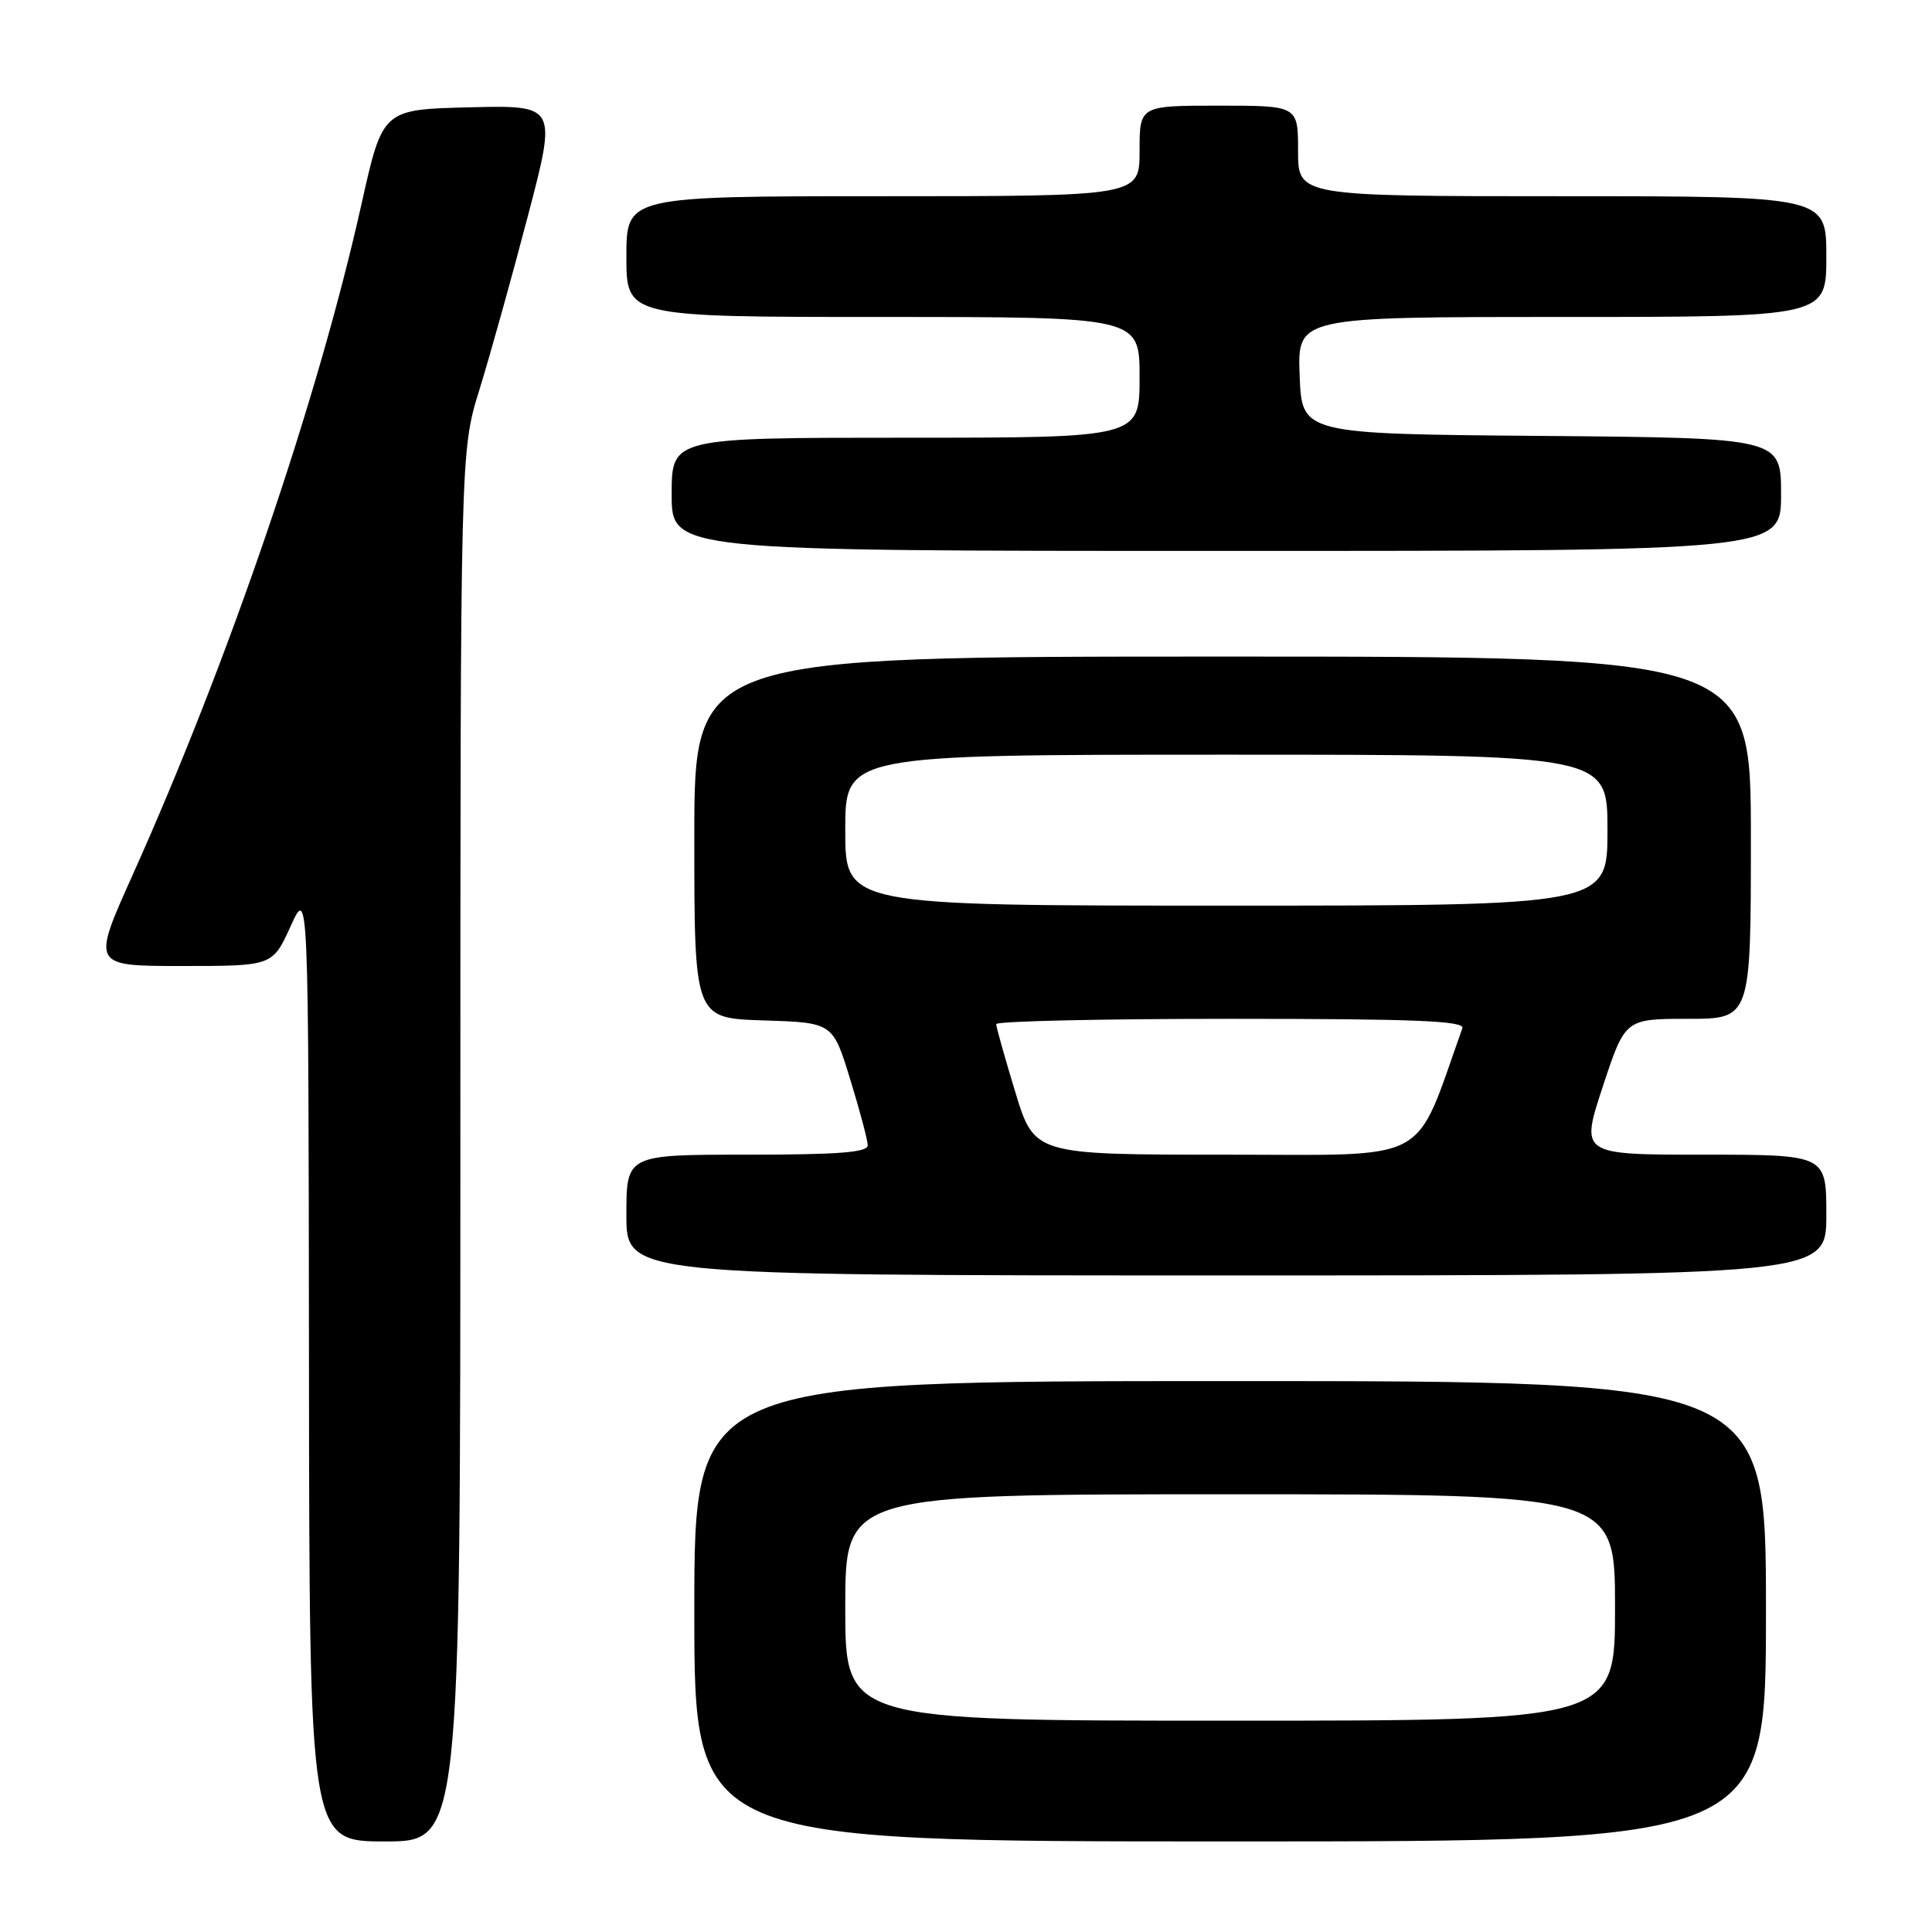 <?xml version="1.0" encoding="UTF-8" standalone="no"?>
<!DOCTYPE svg PUBLIC "-//W3C//DTD SVG 1.1//EN" "http://www.w3.org/Graphics/SVG/1.1/DTD/svg11.dtd" >
<svg xmlns="http://www.w3.org/2000/svg" xmlns:xlink="http://www.w3.org/1999/xlink" version="1.1" viewBox="0 0 256 256">
 <g >
 <path fill="currentColor"
d=" M 61.00 151.90 C 61.00 59.79 61.00 59.79 63.52 51.65 C 64.91 47.17 67.79 36.85 69.92 28.72 C 73.80 13.94 73.80 13.94 62.25 14.22 C 50.70 14.50 50.70 14.50 47.91 27.00 C 42.09 53.07 30.36 87.44 17.56 115.97 C 12.15 128.00 12.15 128.00 24.13 128.00 C 36.11 128.00 36.11 128.00 38.50 122.75 C 40.88 117.50 40.88 117.50 40.94 180.75 C 41.00 244.00 41.00 244.00 51.00 244.00 C 61.00 244.00 61.00 244.00 61.00 151.90 Z  M 234.00 213.50 C 234.00 183.00 234.00 183.00 163.00 183.00 C 92.00 183.00 92.00 183.00 92.00 213.50 C 92.00 244.00 92.00 244.00 163.00 244.00 C 234.00 244.00 234.00 244.00 234.00 213.50 Z  M 242.00 161.00 C 242.00 153.00 242.00 153.00 225.70 153.00 C 209.41 153.00 209.41 153.00 212.37 144.00 C 215.34 135.00 215.34 135.00 223.67 135.00 C 232.00 135.00 232.00 135.00 232.00 111.00 C 232.00 87.00 232.00 87.00 162.00 87.00 C 92.00 87.00 92.00 87.00 92.00 110.96 C 92.00 134.92 92.00 134.92 101.17 135.21 C 110.35 135.50 110.35 135.50 112.65 143.00 C 113.92 147.12 114.97 151.06 114.98 151.75 C 115.00 152.70 111.14 153.00 99.00 153.00 C 83.00 153.00 83.00 153.00 83.00 161.00 C 83.00 169.00 83.00 169.00 162.50 169.00 C 242.00 169.00 242.00 169.00 242.00 161.00 Z  M 236.00 65.51 C 236.00 58.03 236.00 58.03 204.25 57.76 C 172.50 57.50 172.50 57.50 172.21 49.75 C 171.92 42.00 171.92 42.00 206.96 42.00 C 242.00 42.00 242.00 42.00 242.00 34.00 C 242.00 26.00 242.00 26.00 207.00 26.00 C 172.00 26.00 172.00 26.00 172.00 20.00 C 172.00 14.00 172.00 14.00 161.50 14.00 C 151.00 14.00 151.00 14.00 151.00 20.00 C 151.00 26.00 151.00 26.00 117.00 26.00 C 83.00 26.00 83.00 26.00 83.00 34.00 C 83.00 42.00 83.00 42.00 117.00 42.00 C 151.00 42.00 151.00 42.00 151.00 50.00 C 151.00 58.00 151.00 58.00 120.00 58.00 C 89.00 58.00 89.00 58.00 89.00 65.50 C 89.00 73.00 89.00 73.00 162.50 73.00 C 236.00 73.00 236.00 73.00 236.00 65.51 Z  M 112.00 213.00 C 112.00 198.00 112.00 198.00 163.00 198.00 C 214.00 198.00 214.00 198.00 214.00 213.00 C 214.00 228.00 214.00 228.00 163.00 228.00 C 112.00 228.00 112.00 228.00 112.00 213.00 Z  M 134.53 144.70 C 133.14 140.13 132.00 136.08 132.00 135.70 C 132.00 135.31 146.00 135.00 163.11 135.00 C 187.56 135.00 194.12 135.27 193.77 136.25 C 187.24 154.52 190.09 153.00 162.40 153.00 C 137.06 153.00 137.06 153.00 134.53 144.70 Z  M 112.00 110.00 C 112.00 100.00 112.00 100.00 162.50 100.00 C 213.00 100.00 213.00 100.00 213.00 110.00 C 213.00 120.00 213.00 120.00 162.50 120.00 C 112.00 120.00 112.00 120.00 112.00 110.00 Z "/>
</g>
</svg>